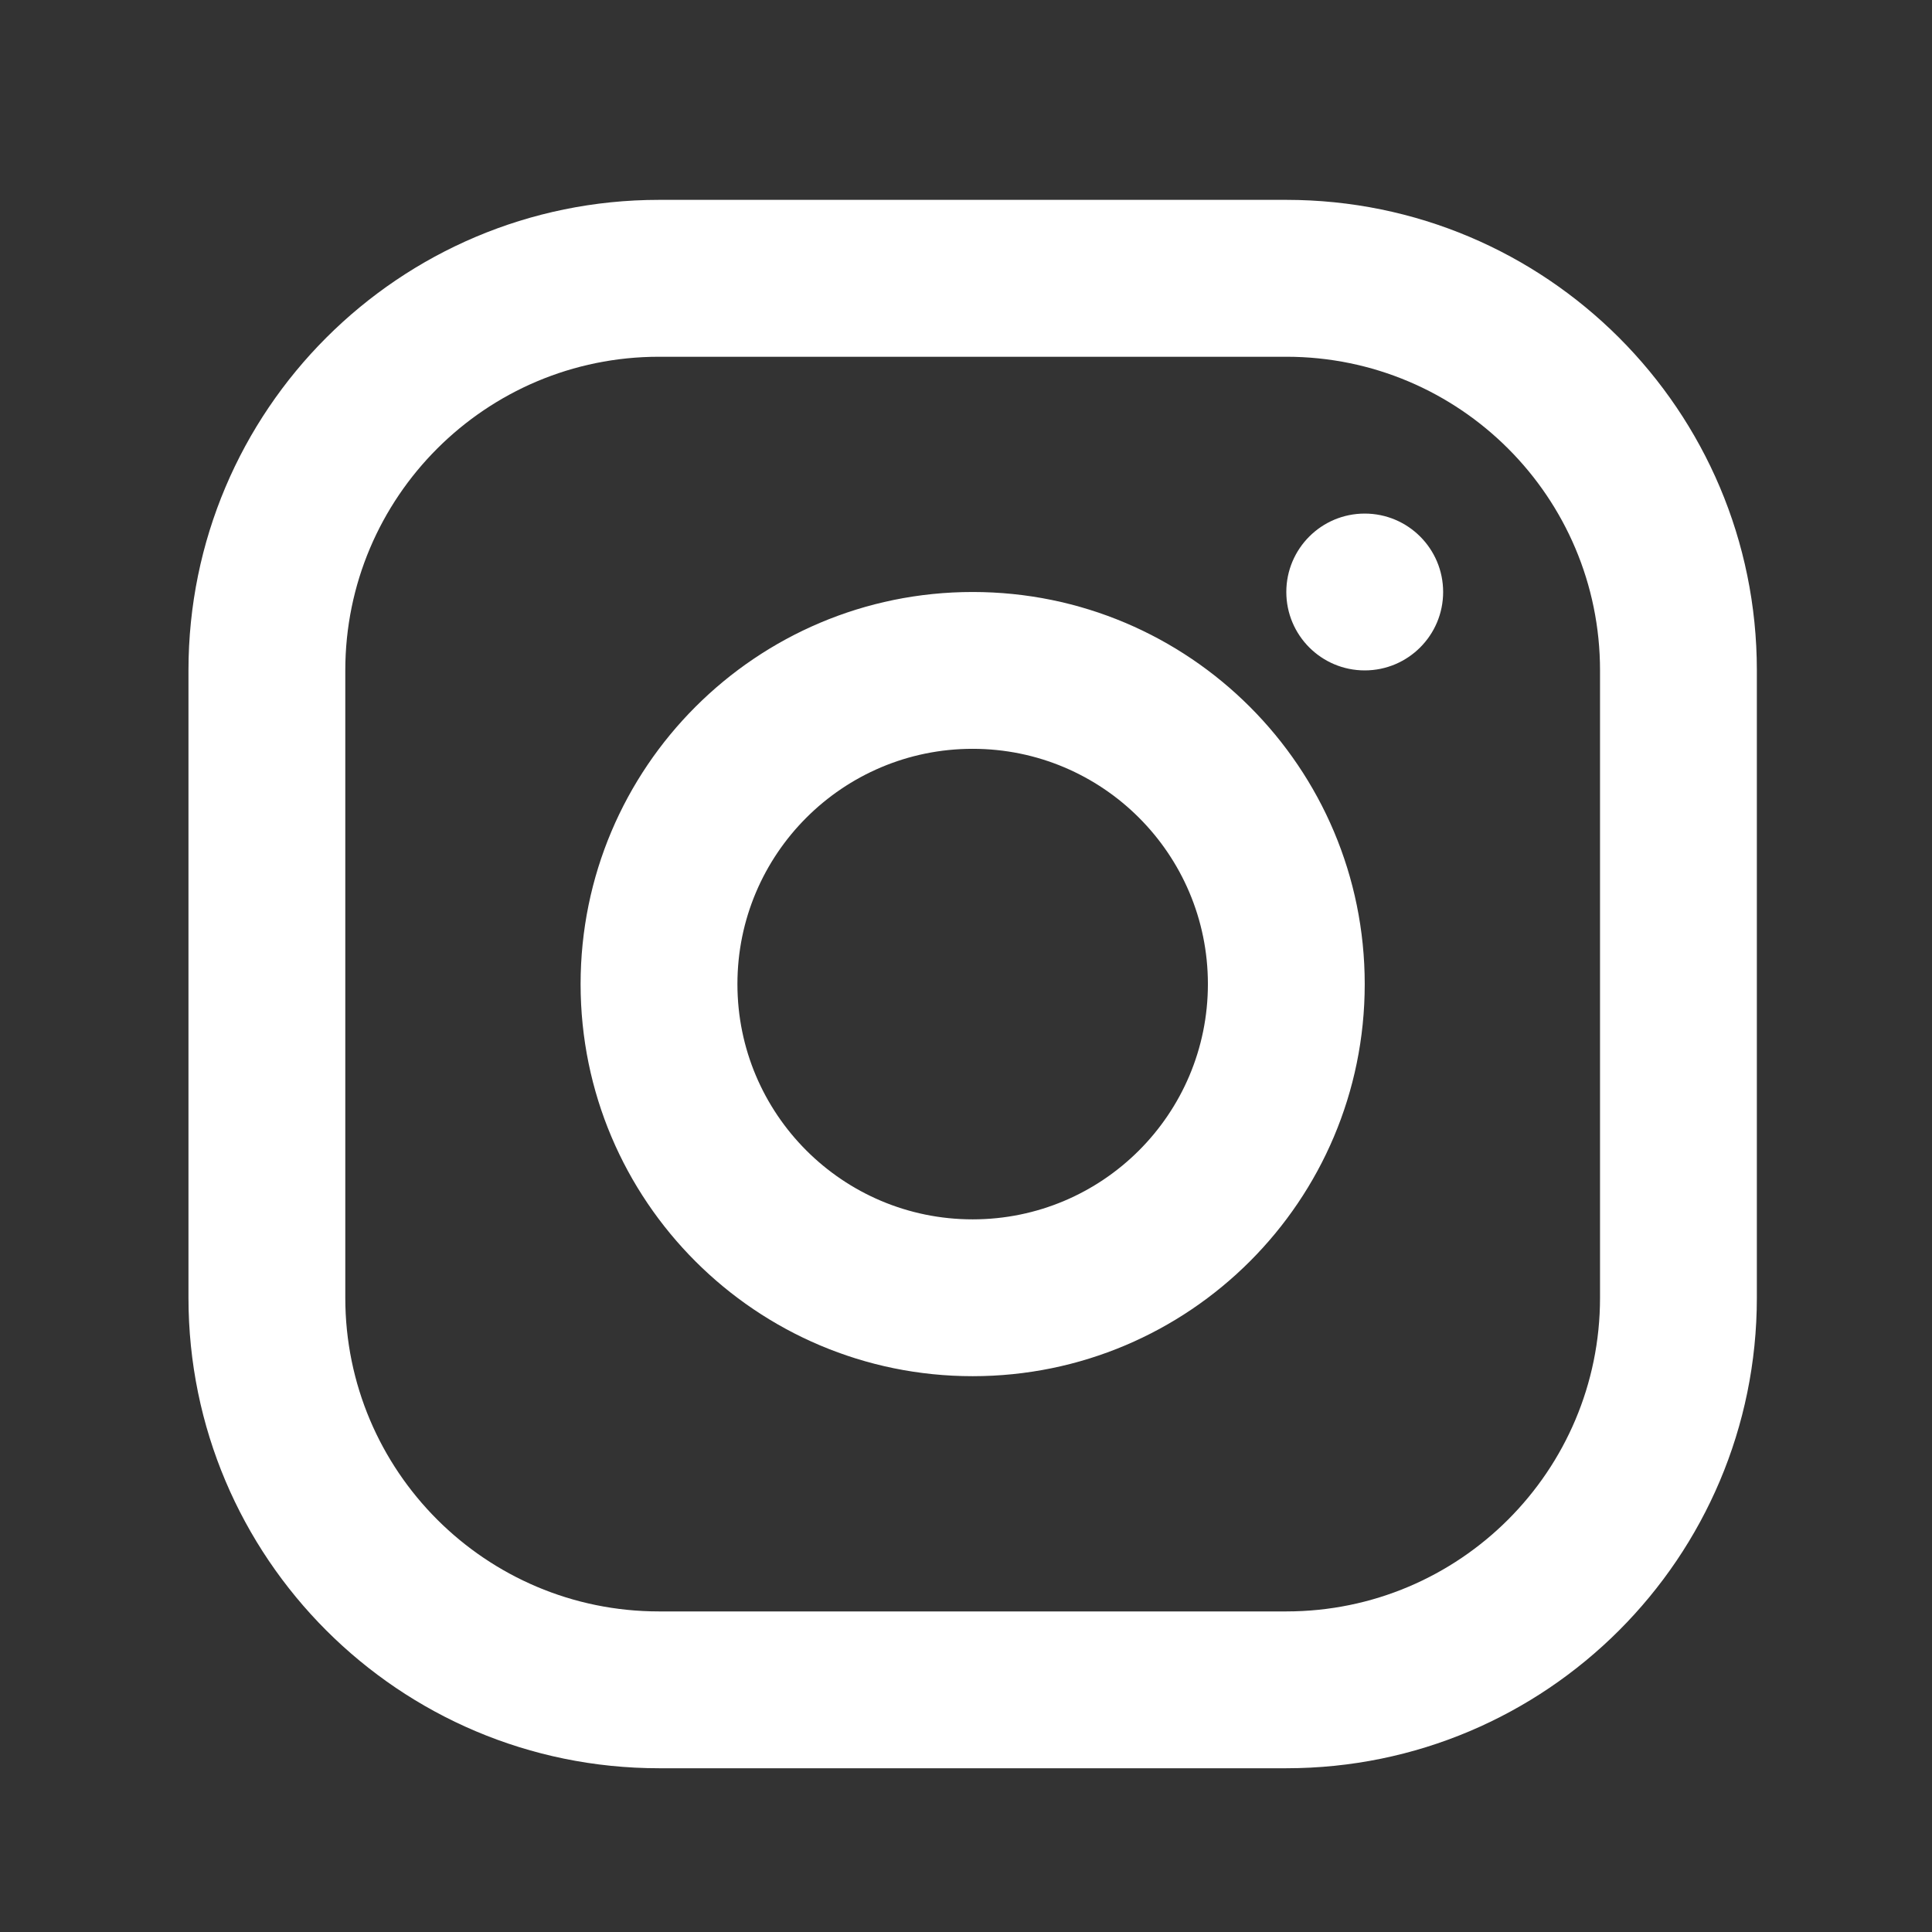 <svg width="29" height="29" viewBox="0 0 29 29" fill="none" xmlns="http://www.w3.org/2000/svg">
<rect x="0" y="0" width="29" height="29" fill="#333333" stroke="none"/>
<path fill-rule="evenodd" clip-rule="evenodd" d="M19.308 3H9.892C5.991 3 2.829 6.162 2.829 10.062V19.479C2.829 23.38 5.991 26.542 9.892 26.542H19.308C23.209 26.542 26.371 23.38 26.371 19.479V10.062C26.371 6.162 23.209 3 19.308 3ZM5.183 10.063C5.183 7.463 7.291 5.355 9.892 5.355H19.308C21.909 5.355 24.017 7.463 24.017 10.063V19.48C24.017 22.08 21.909 24.188 19.308 24.188H9.892C7.291 24.188 5.183 22.08 5.183 19.48V10.063ZM14.6 20.657C11.35 20.657 8.715 18.022 8.715 14.772C8.715 11.521 11.35 8.886 14.6 8.886C17.85 8.886 20.485 11.521 20.485 14.772C20.485 18.022 17.85 20.657 14.6 20.657ZM14.6 18.303C16.55 18.303 18.131 16.722 18.131 14.771C18.131 12.821 16.55 11.24 14.6 11.24C12.65 11.24 11.069 12.821 11.069 14.771C11.069 16.722 12.65 18.303 14.6 18.303ZM21.662 8.886C21.662 9.536 21.135 10.063 20.485 10.063C19.835 10.063 19.308 9.536 19.308 8.886C19.308 8.236 19.835 7.709 20.485 7.709C21.135 7.709 21.662 8.236 21.662 8.886Z" fill="white"/>
</svg>
